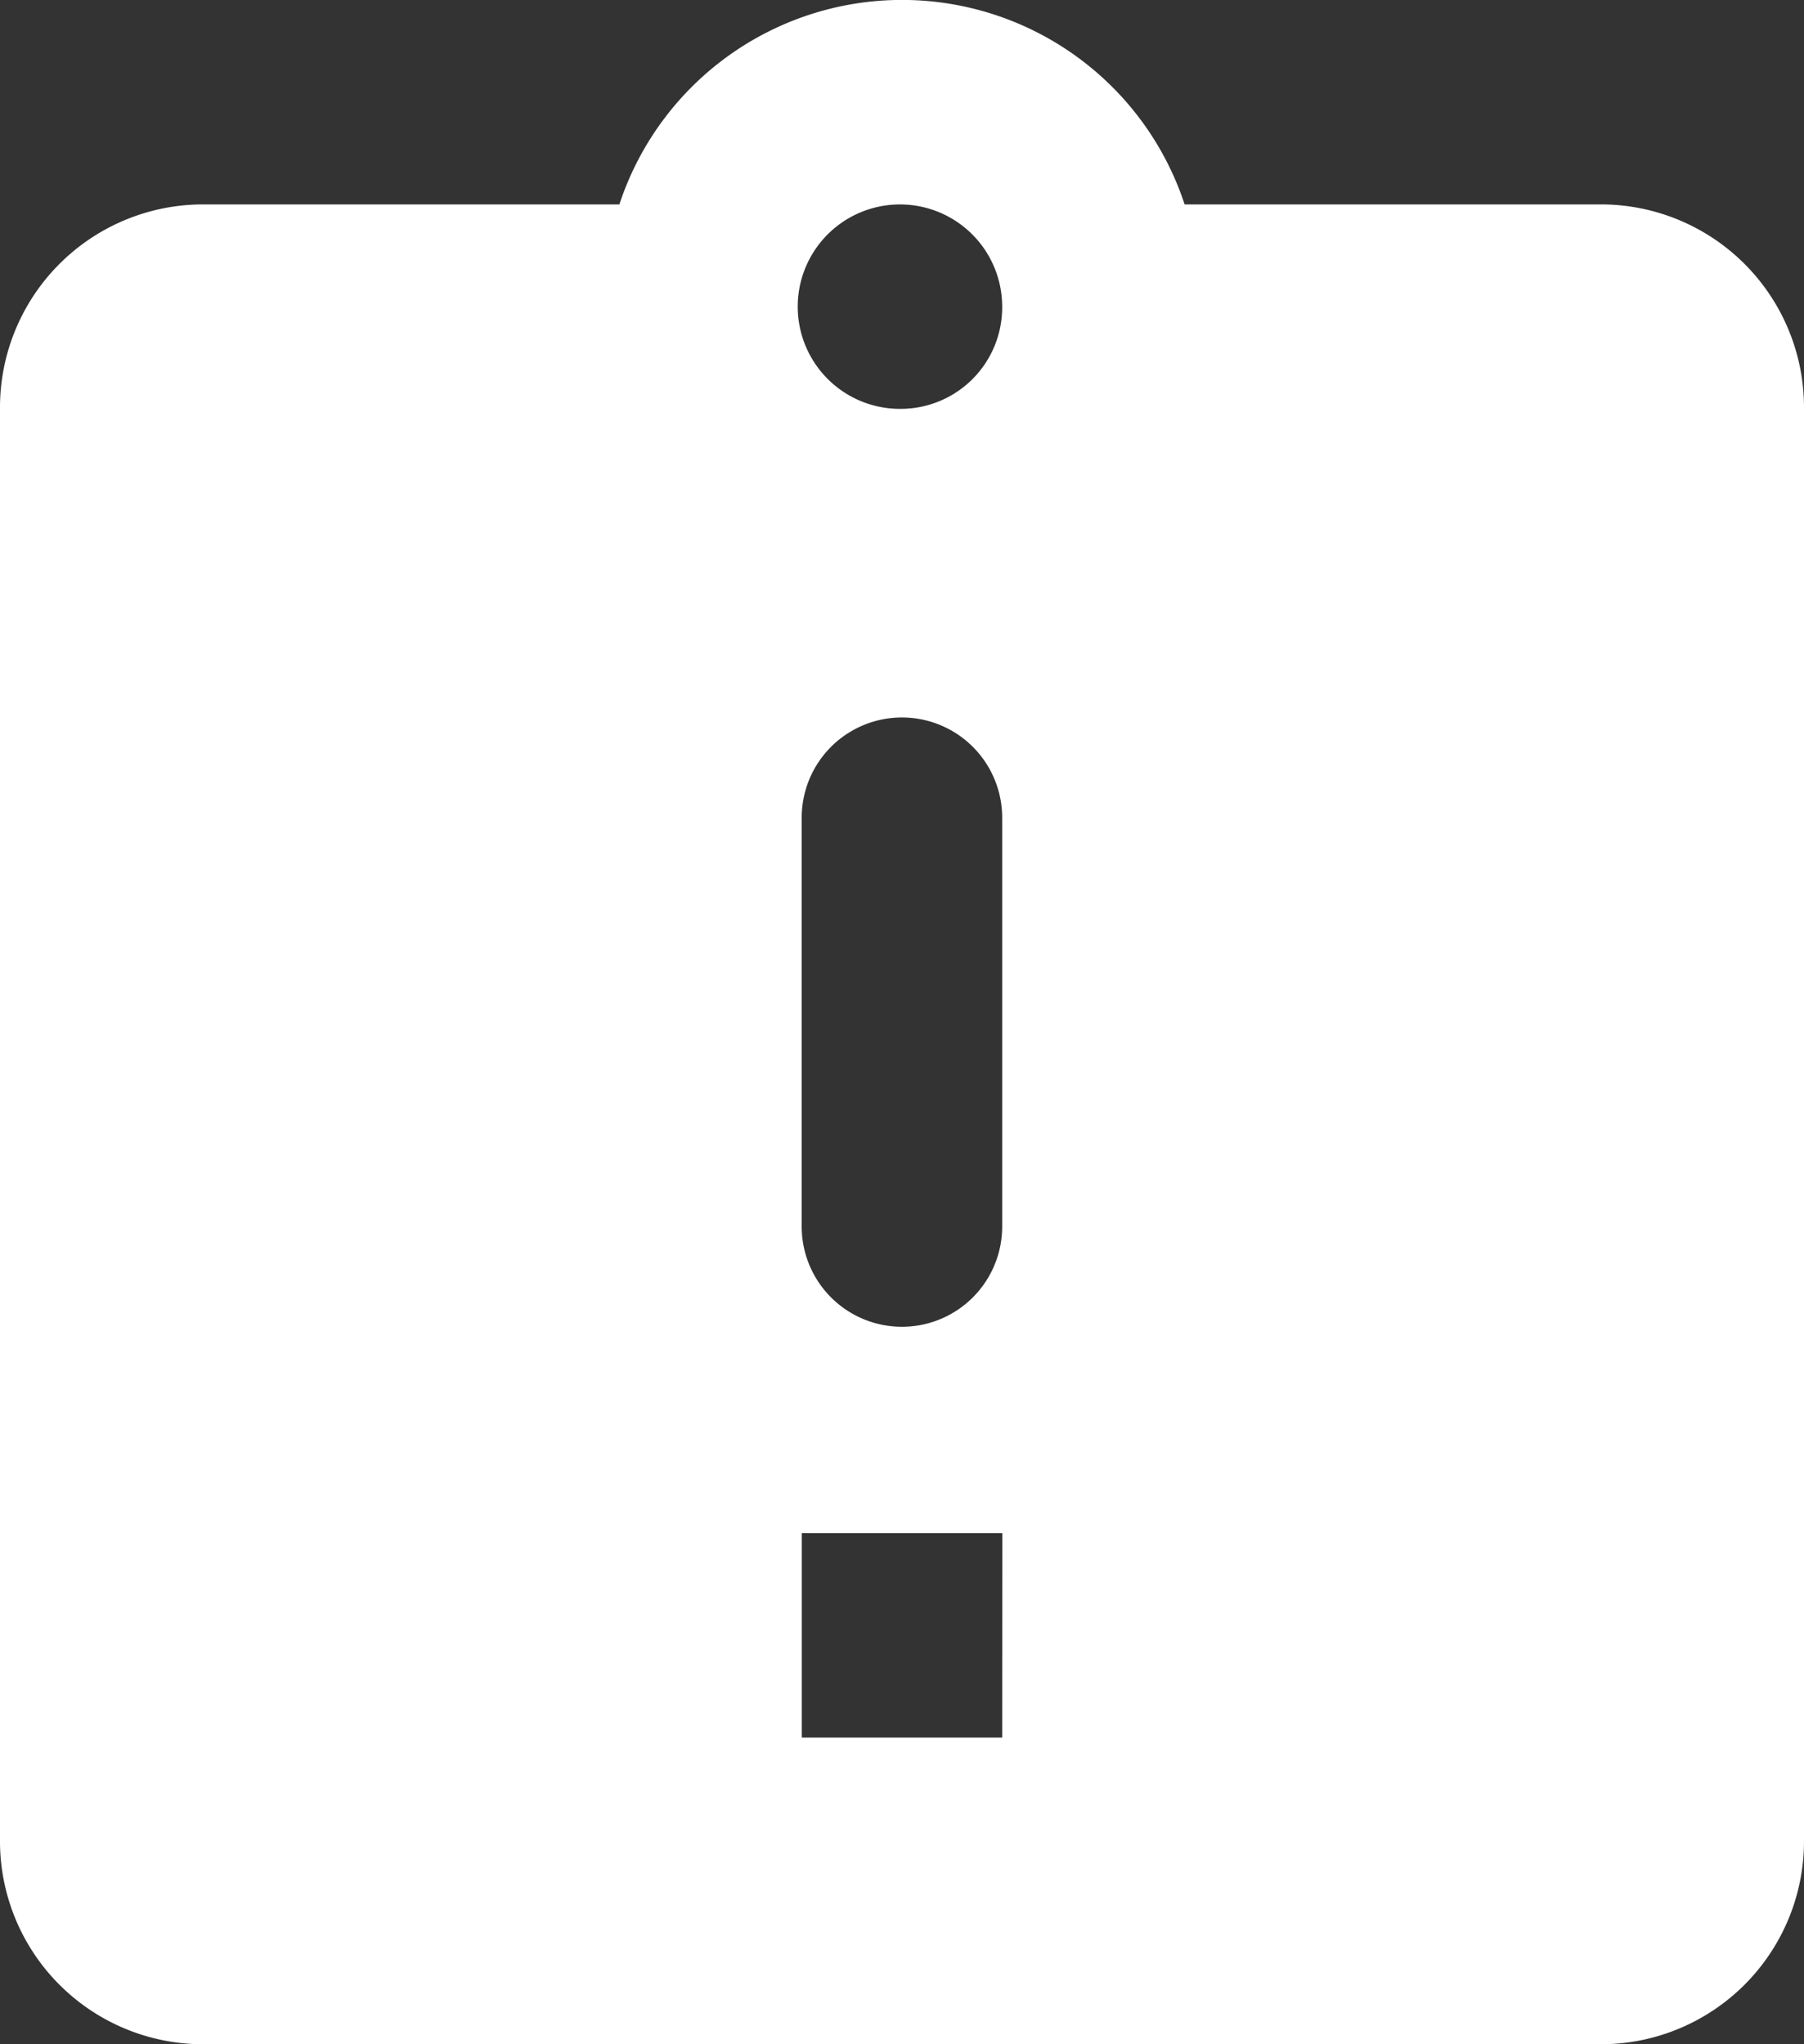 <svg xmlns="http://www.w3.org/2000/svg" width="15" height="17" viewBox="0 0 15 17"><rect x="0" y="0" width="15" height="17" fill="#333333" stroke="none"/><defs><style>.a{fill:#fff;}</style></defs><path class="a" d="M16.333,2.7H12.85a2.474,2.474,0,0,0-4.7,0H4.667A1.689,1.689,0,0,0,3,4.4V16.3A1.689,1.689,0,0,0,4.667,18H16.333A1.689,1.689,0,0,0,18,16.3V4.4A1.689,1.689,0,0,0,16.333,2.7Zm-5,12.75H9.667v-1.7h1.667Zm0-4.25a.833.833,0,1,1-1.667,0V7.8a.833.833,0,1,1,1.667,0ZM10.5,4.4a.85.85,0,1,1,.833-.85A.844.844,0,0,1,10.5,4.4Z" transform="translate(-3 -1)"/></svg>